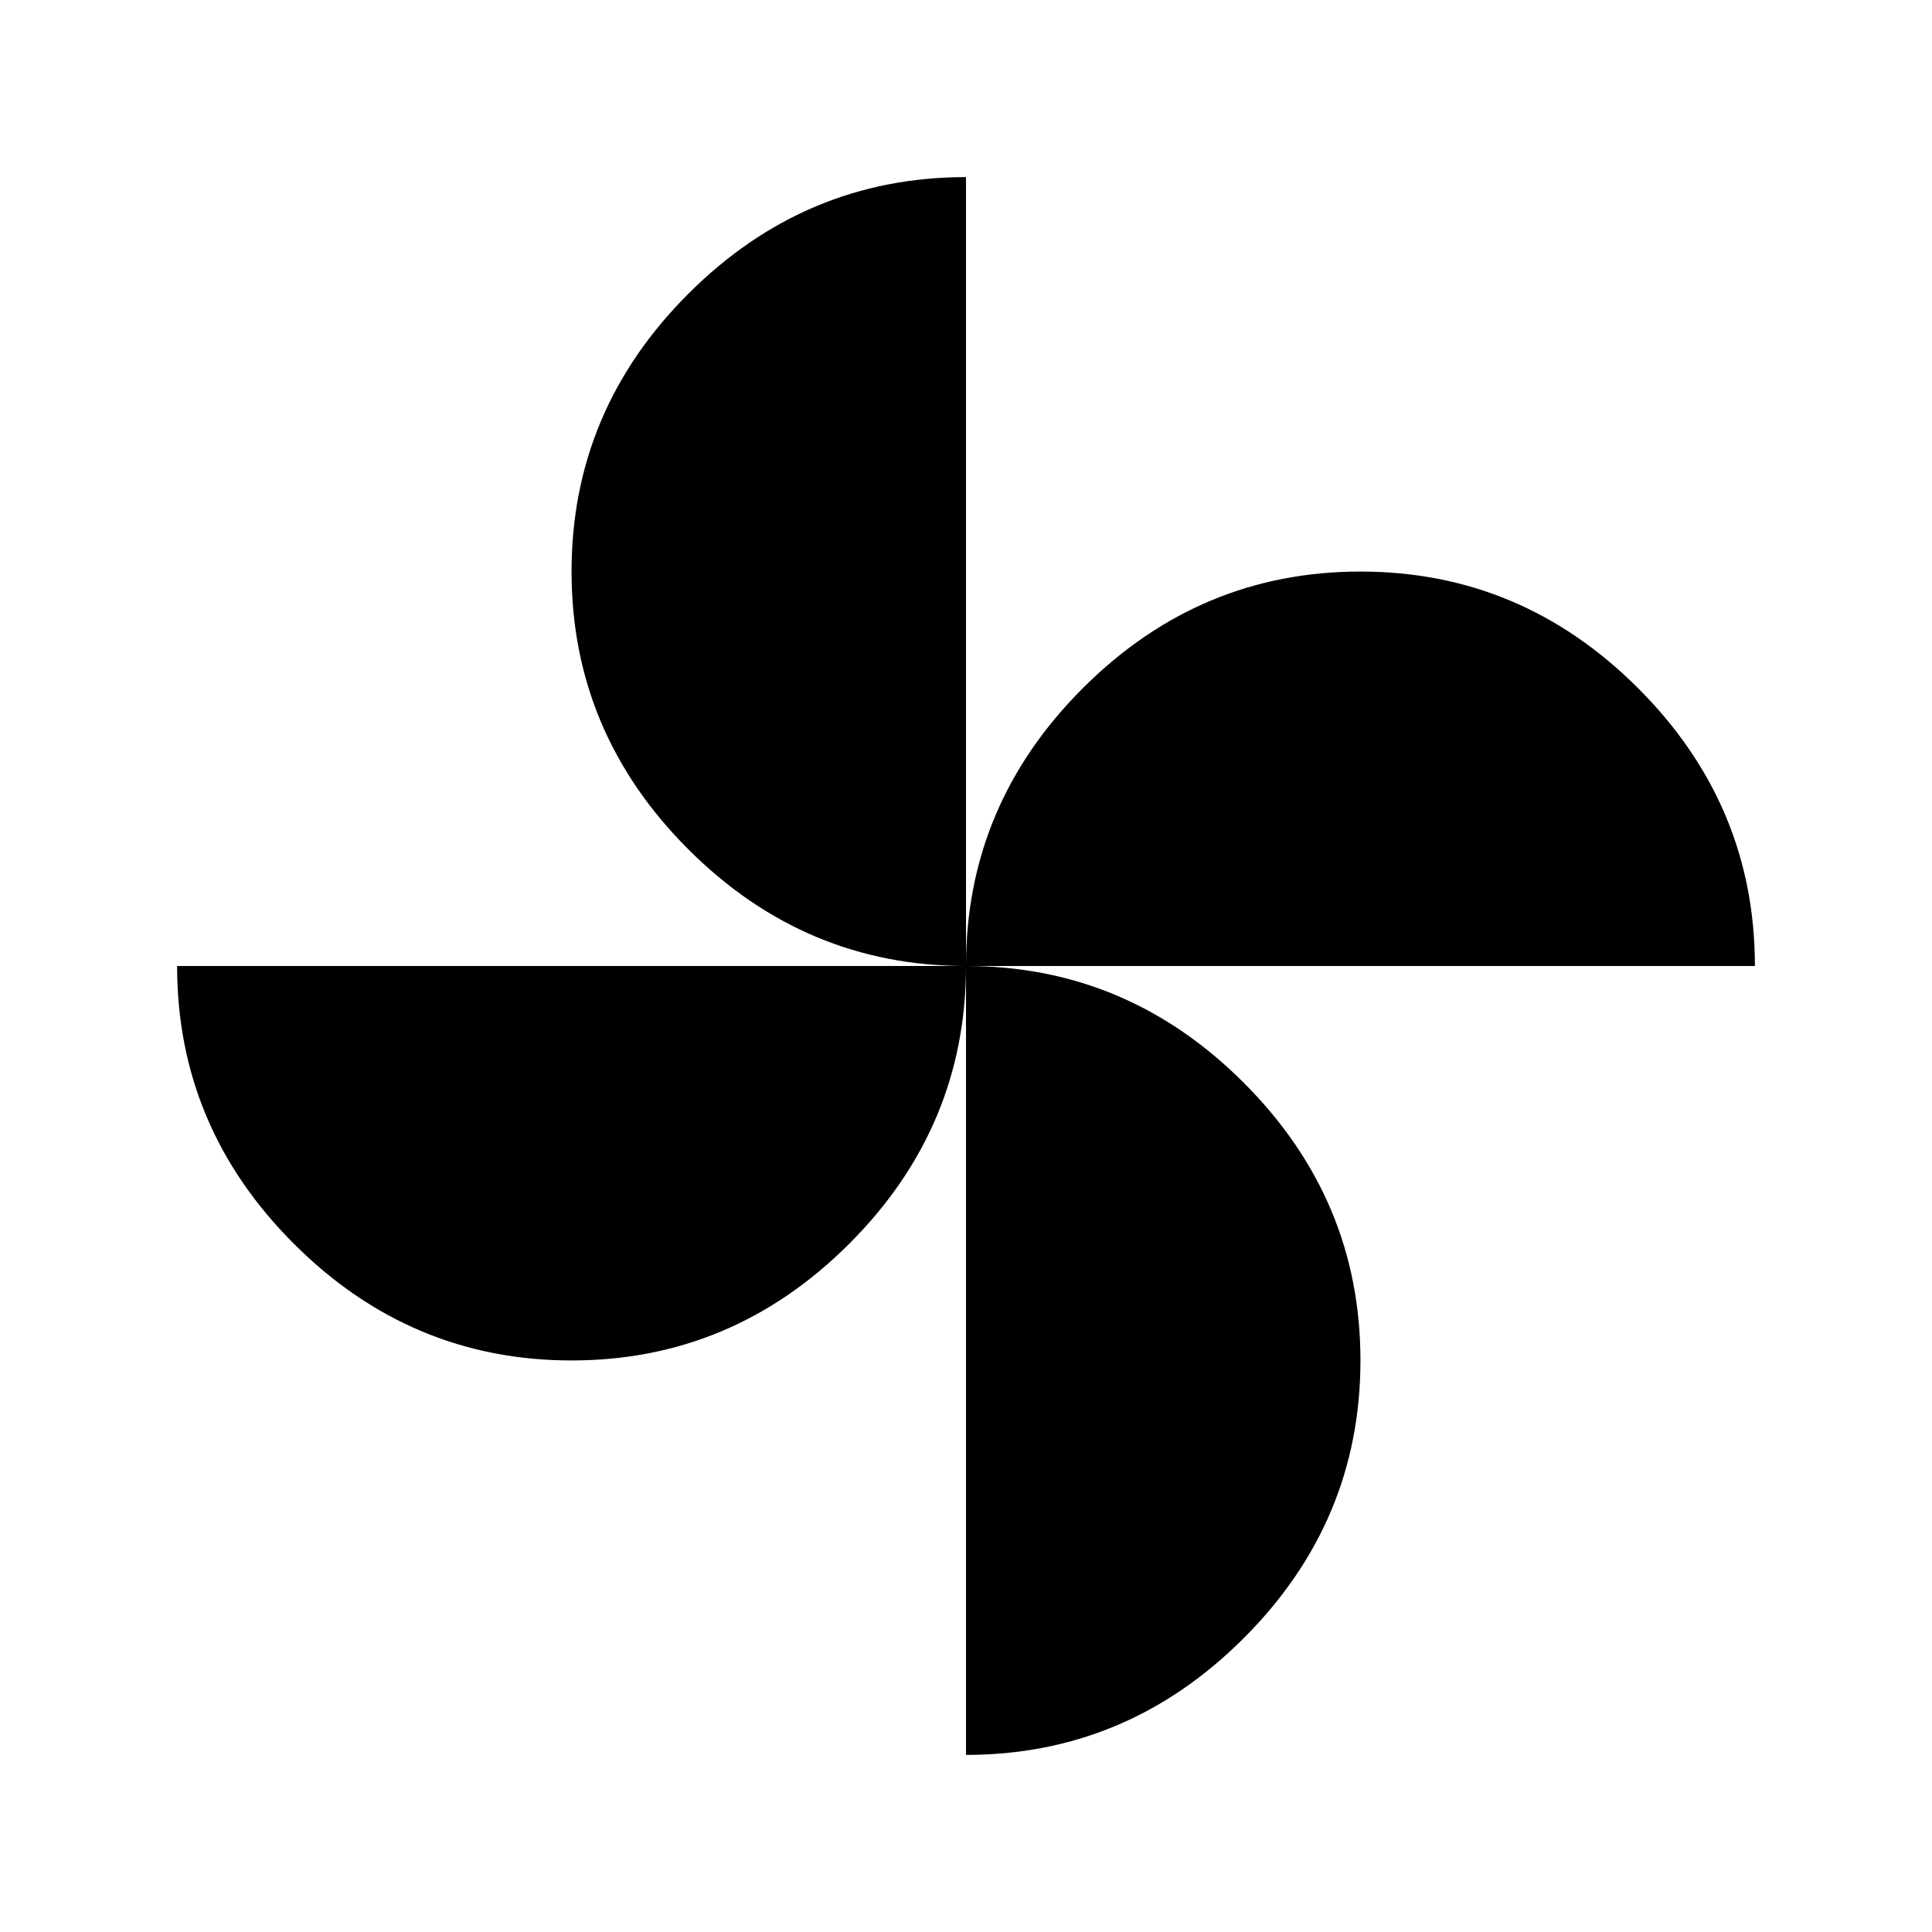 <svg xmlns="http://www.w3.org/2000/svg" height="24" width="24"><path d="M12 12q0-2 1.45-3.45Q14.9 7.1 16.9 7.1t3.45 1.45Q21.8 10 21.8 12Zm-4.9 4.9q-2 0-3.45-1.45Q2.2 14 2.2 12H12q0 2-1.45 3.45Q9.1 16.9 7.1 16.9ZM12 12q-2 0-3.45-1.45Q7.1 9.1 7.1 7.1t1.45-3.45Q10 2.2 12 2.2Zm0 9.8V12q2 0 3.45 1.45 1.45 1.45 1.45 3.45t-1.45 3.45Q14 21.8 12 21.8Z"/></svg>